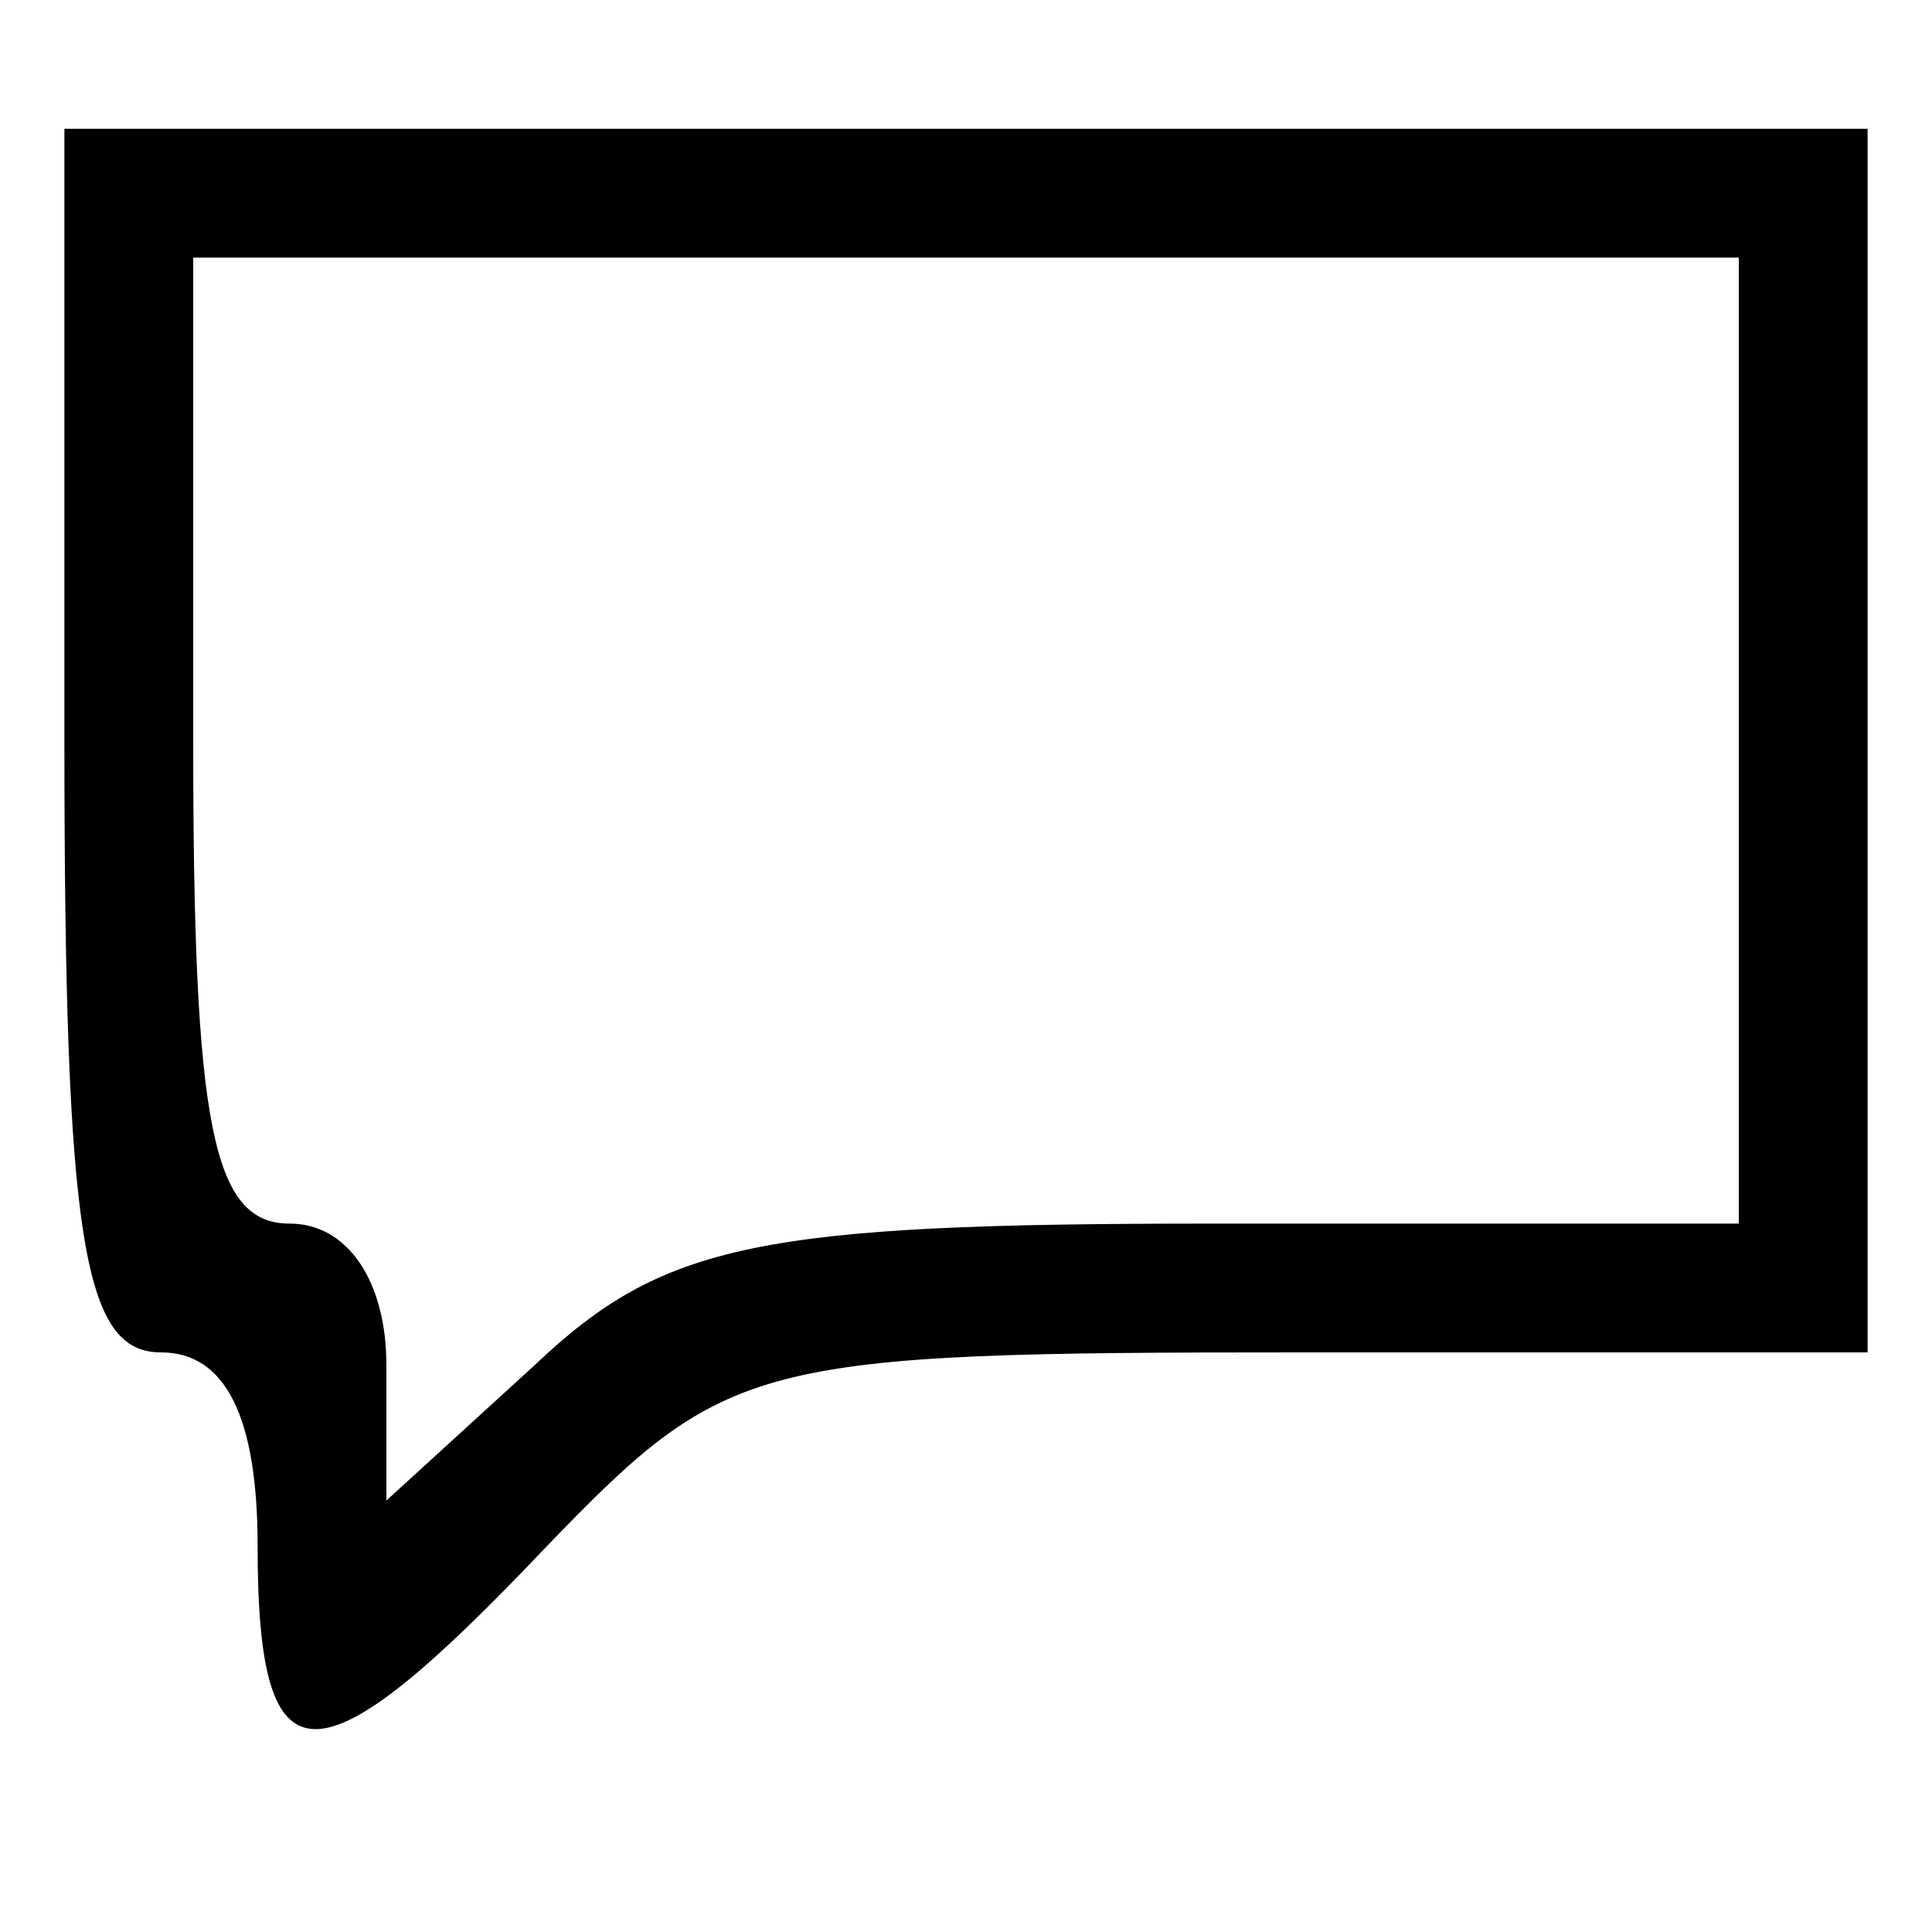 <svg xmlns="http://www.w3.org/2000/svg" width="40" height="40" viewBox="0 0 30 30" preserveAspectRatio="xMidYMid meet">
    <path d="M1 11.5c0 7.8.3 9.5 1.5 9.5 1 0 1.5 1 1.5 3 0 3.8.9 3.8 4.5 0 2.8-2.9 3.2-3 11.7-3H29v-9.5V2H15 1v9.5zm26 0V19h-8.2c-7 0-8.5.3-10.5 2.2L6 23.3v-2.1c0-1.3-.6-2.2-1.5-2.2C3.3 19 3 17.5 3 11.5V4h12 12v7.5z"/>
</svg>
